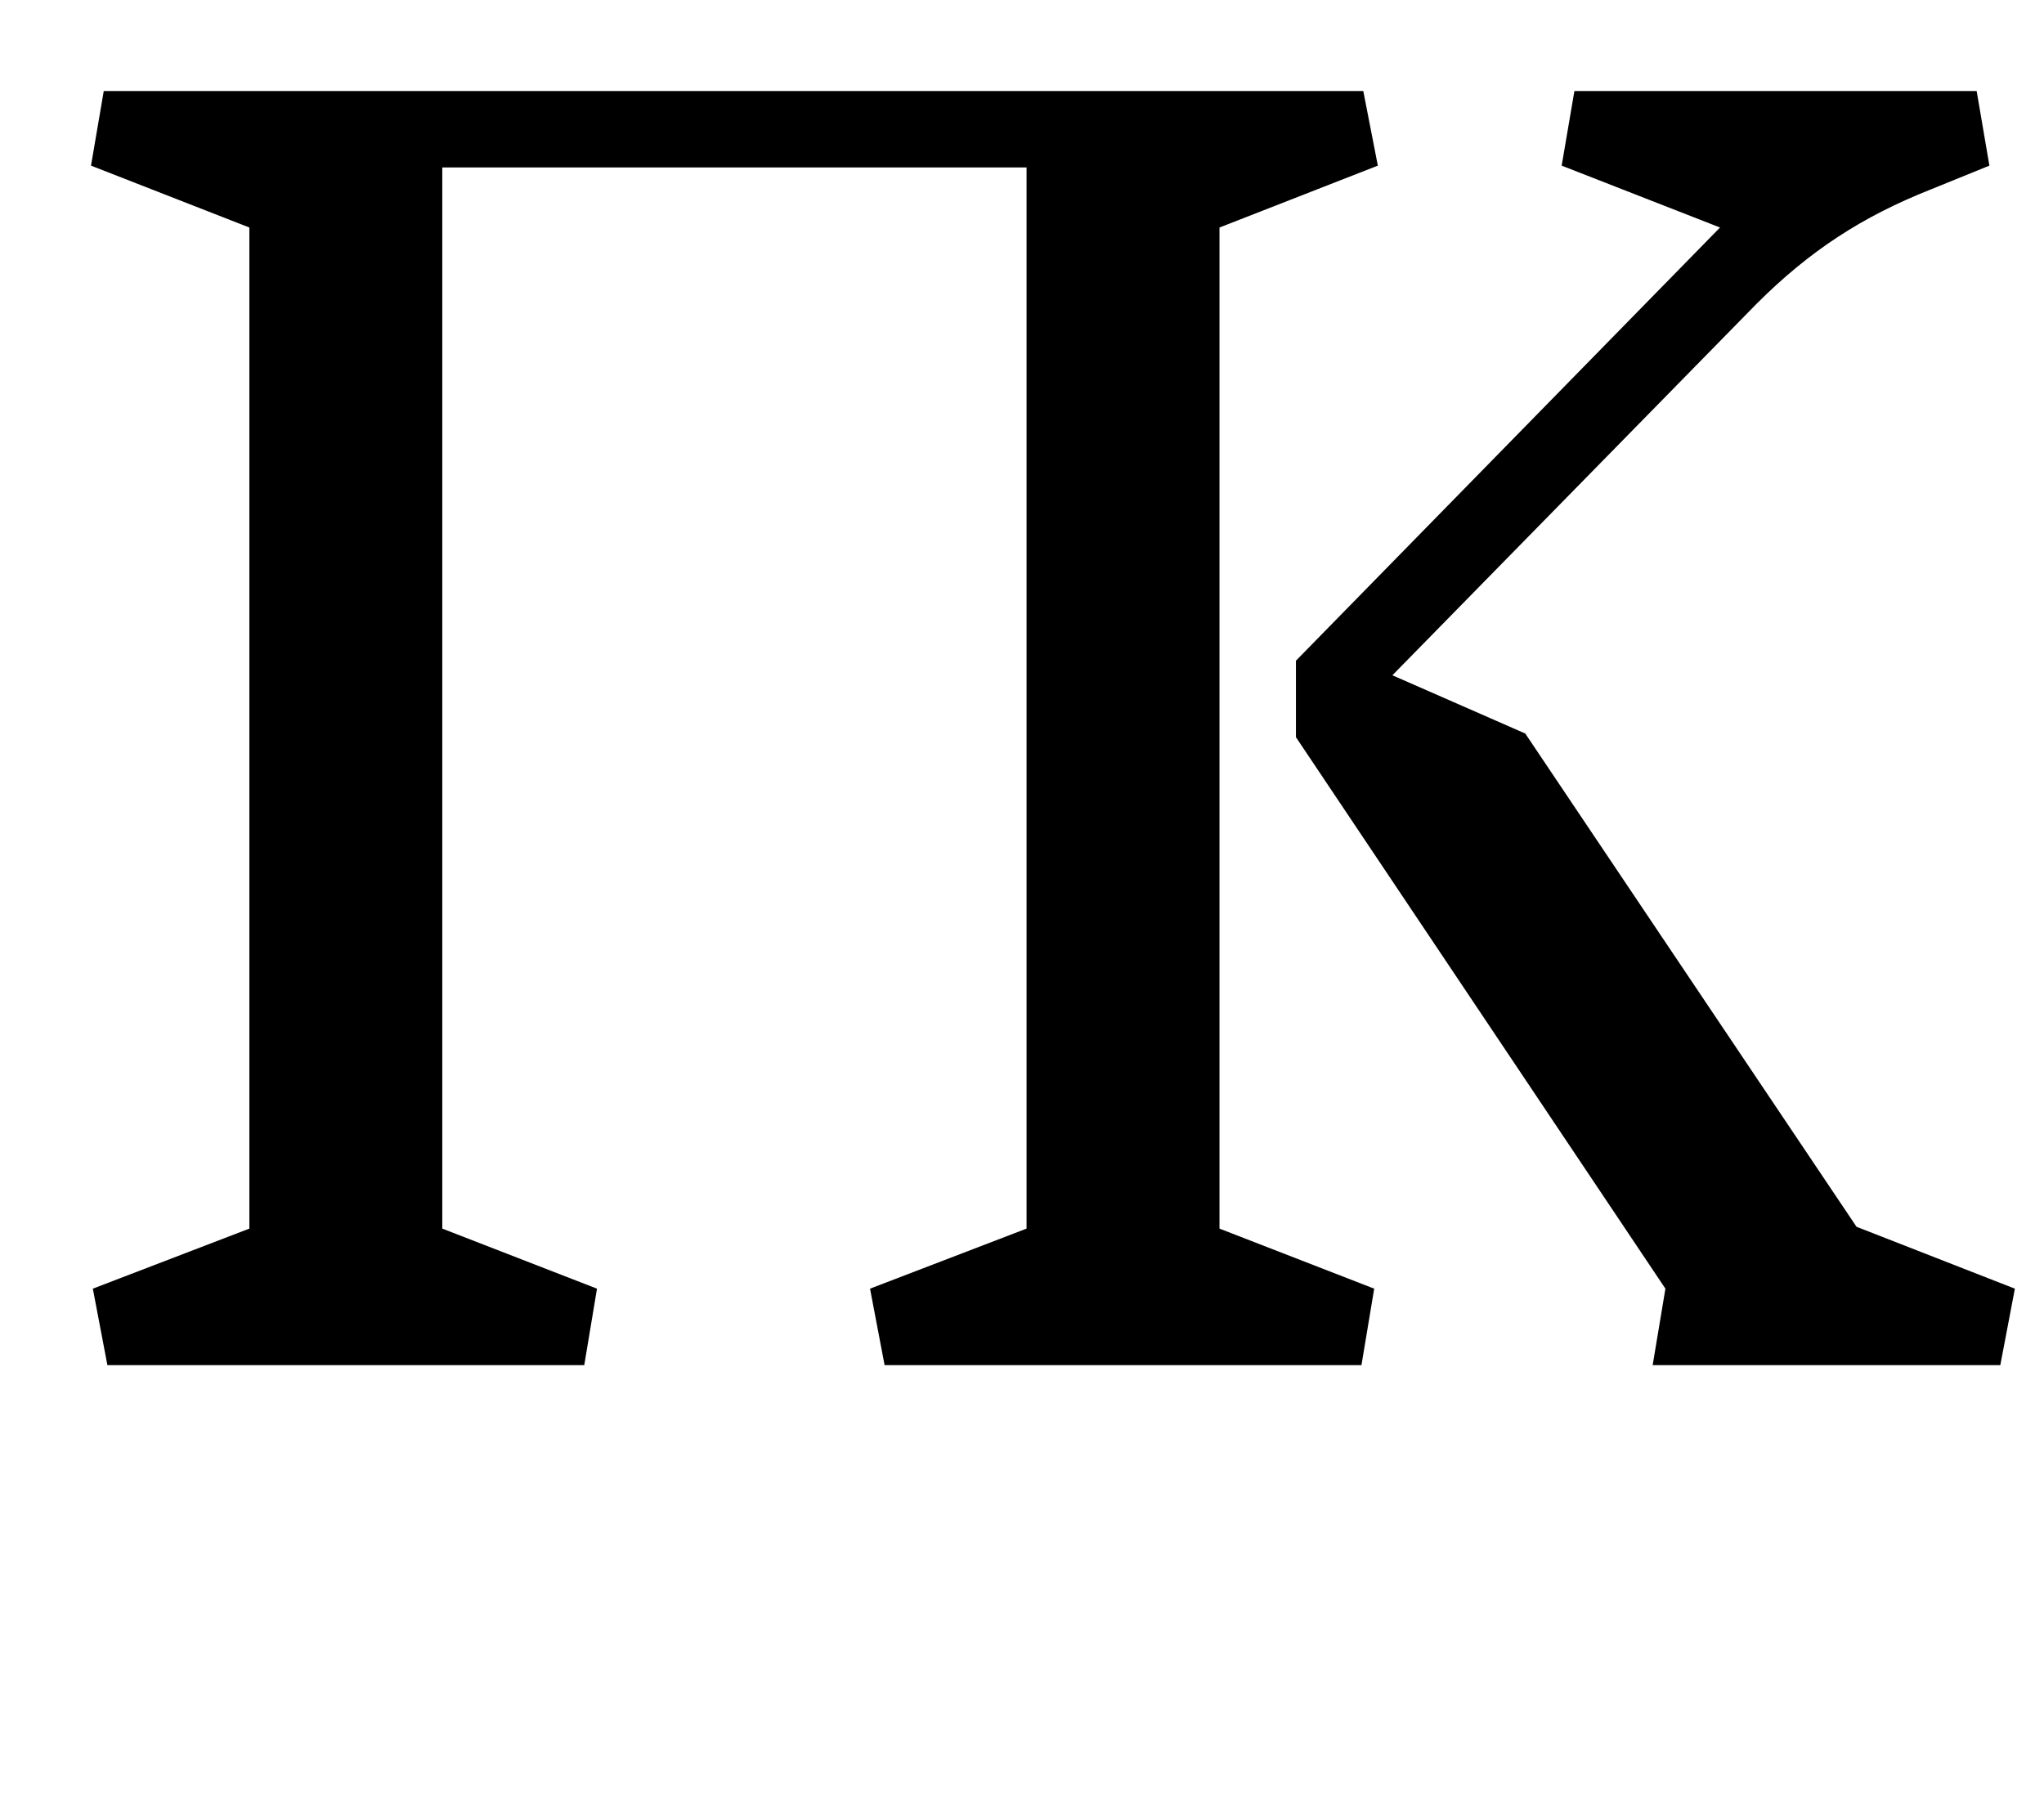 <?xml version="1.0" standalone="no"?>
<!DOCTYPE svg PUBLIC "-//W3C//DTD SVG 1.1//EN" "http://www.w3.org/Graphics/SVG/1.1/DTD/svg11.dtd" >
<svg xmlns="http://www.w3.org/2000/svg" xmlns:xlink="http://www.w3.org/1999/xlink" version="1.1" viewBox="-10 0 1123 1000">
  <g transform="matrix(1 0 0 -1 0 750)">
   <path fill="currentColor"
d="M554 75v583h-321v-583l85 -33l-7 -42h-262l-8 42l86 33v550l-87 34l7 41h692l8 -41l-87 -34v-550l85 -33l-7 -42h-262l-8 42zM898 0l7 42l-203 303v42l233 238l-87 34l7 41h221l7 -41l-32 -13c-38 -15 -67 -34 -96 -63l-200 -204l73 -32l182 -271l87 -34l-8 -42h-191z
" />
  </g>

</svg>
